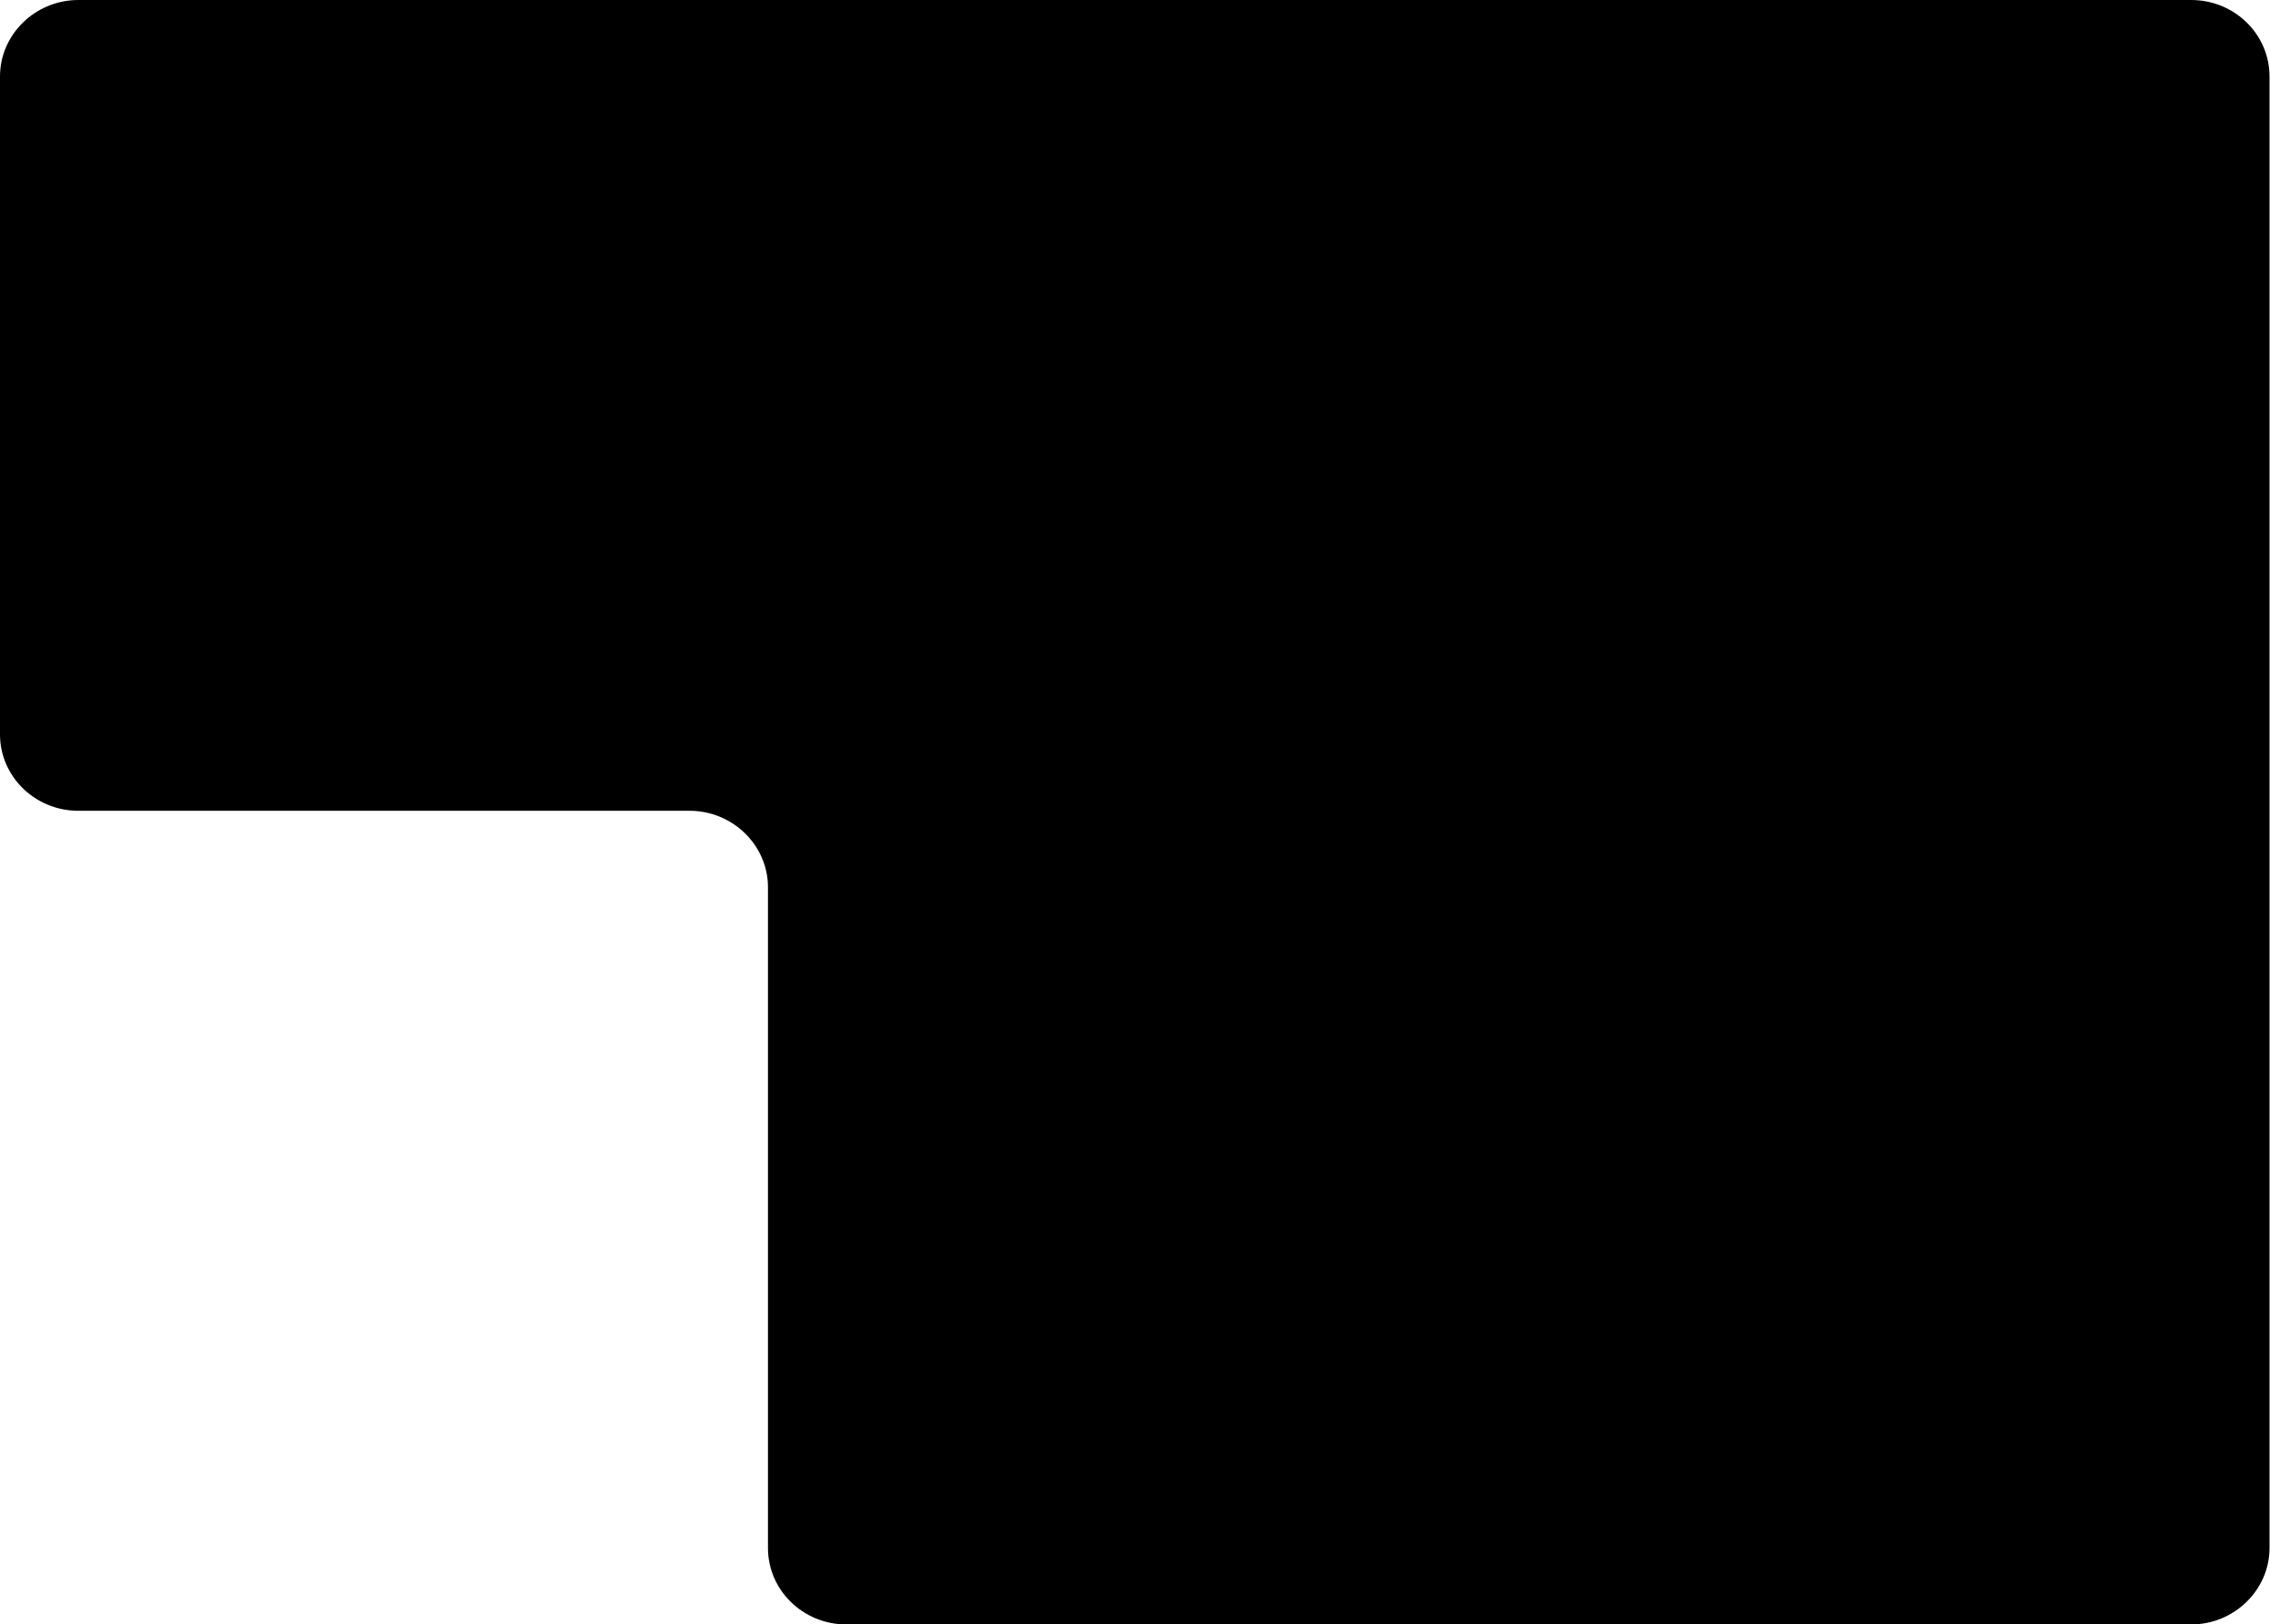 <?xml version="1.0" encoding="utf-8"?>
<!-- Generator: Adobe Illustrator 22.0.0, SVG Export Plug-In . SVG Version: 6.00 Build 0)  -->
<svg version="1.1" id="Layer_1" xmlns="http://www.w3.org/2000/svg" xmlns:xlink="http://www.w3.org/1999/xlink" x="0px" y="0px"
	 viewBox="0 0 475 340" style="enable-background:new 0 0 475 340;" xml:space="preserve">
<path d="M16.4,0h442.1c9.1,0,16.4,7.2,16.4,16v308c0,8.8-7.4,16-16.4,16H177.1c-9.1,0-16.4-7.2-16.4-16V185.7c0-8.8-7.4-16-16.4-16
	H16.4c-9.1,0-16.4-7.2-16.4-16V16C0,7.2,7.4,0,16.4,0z"/>
</svg>
